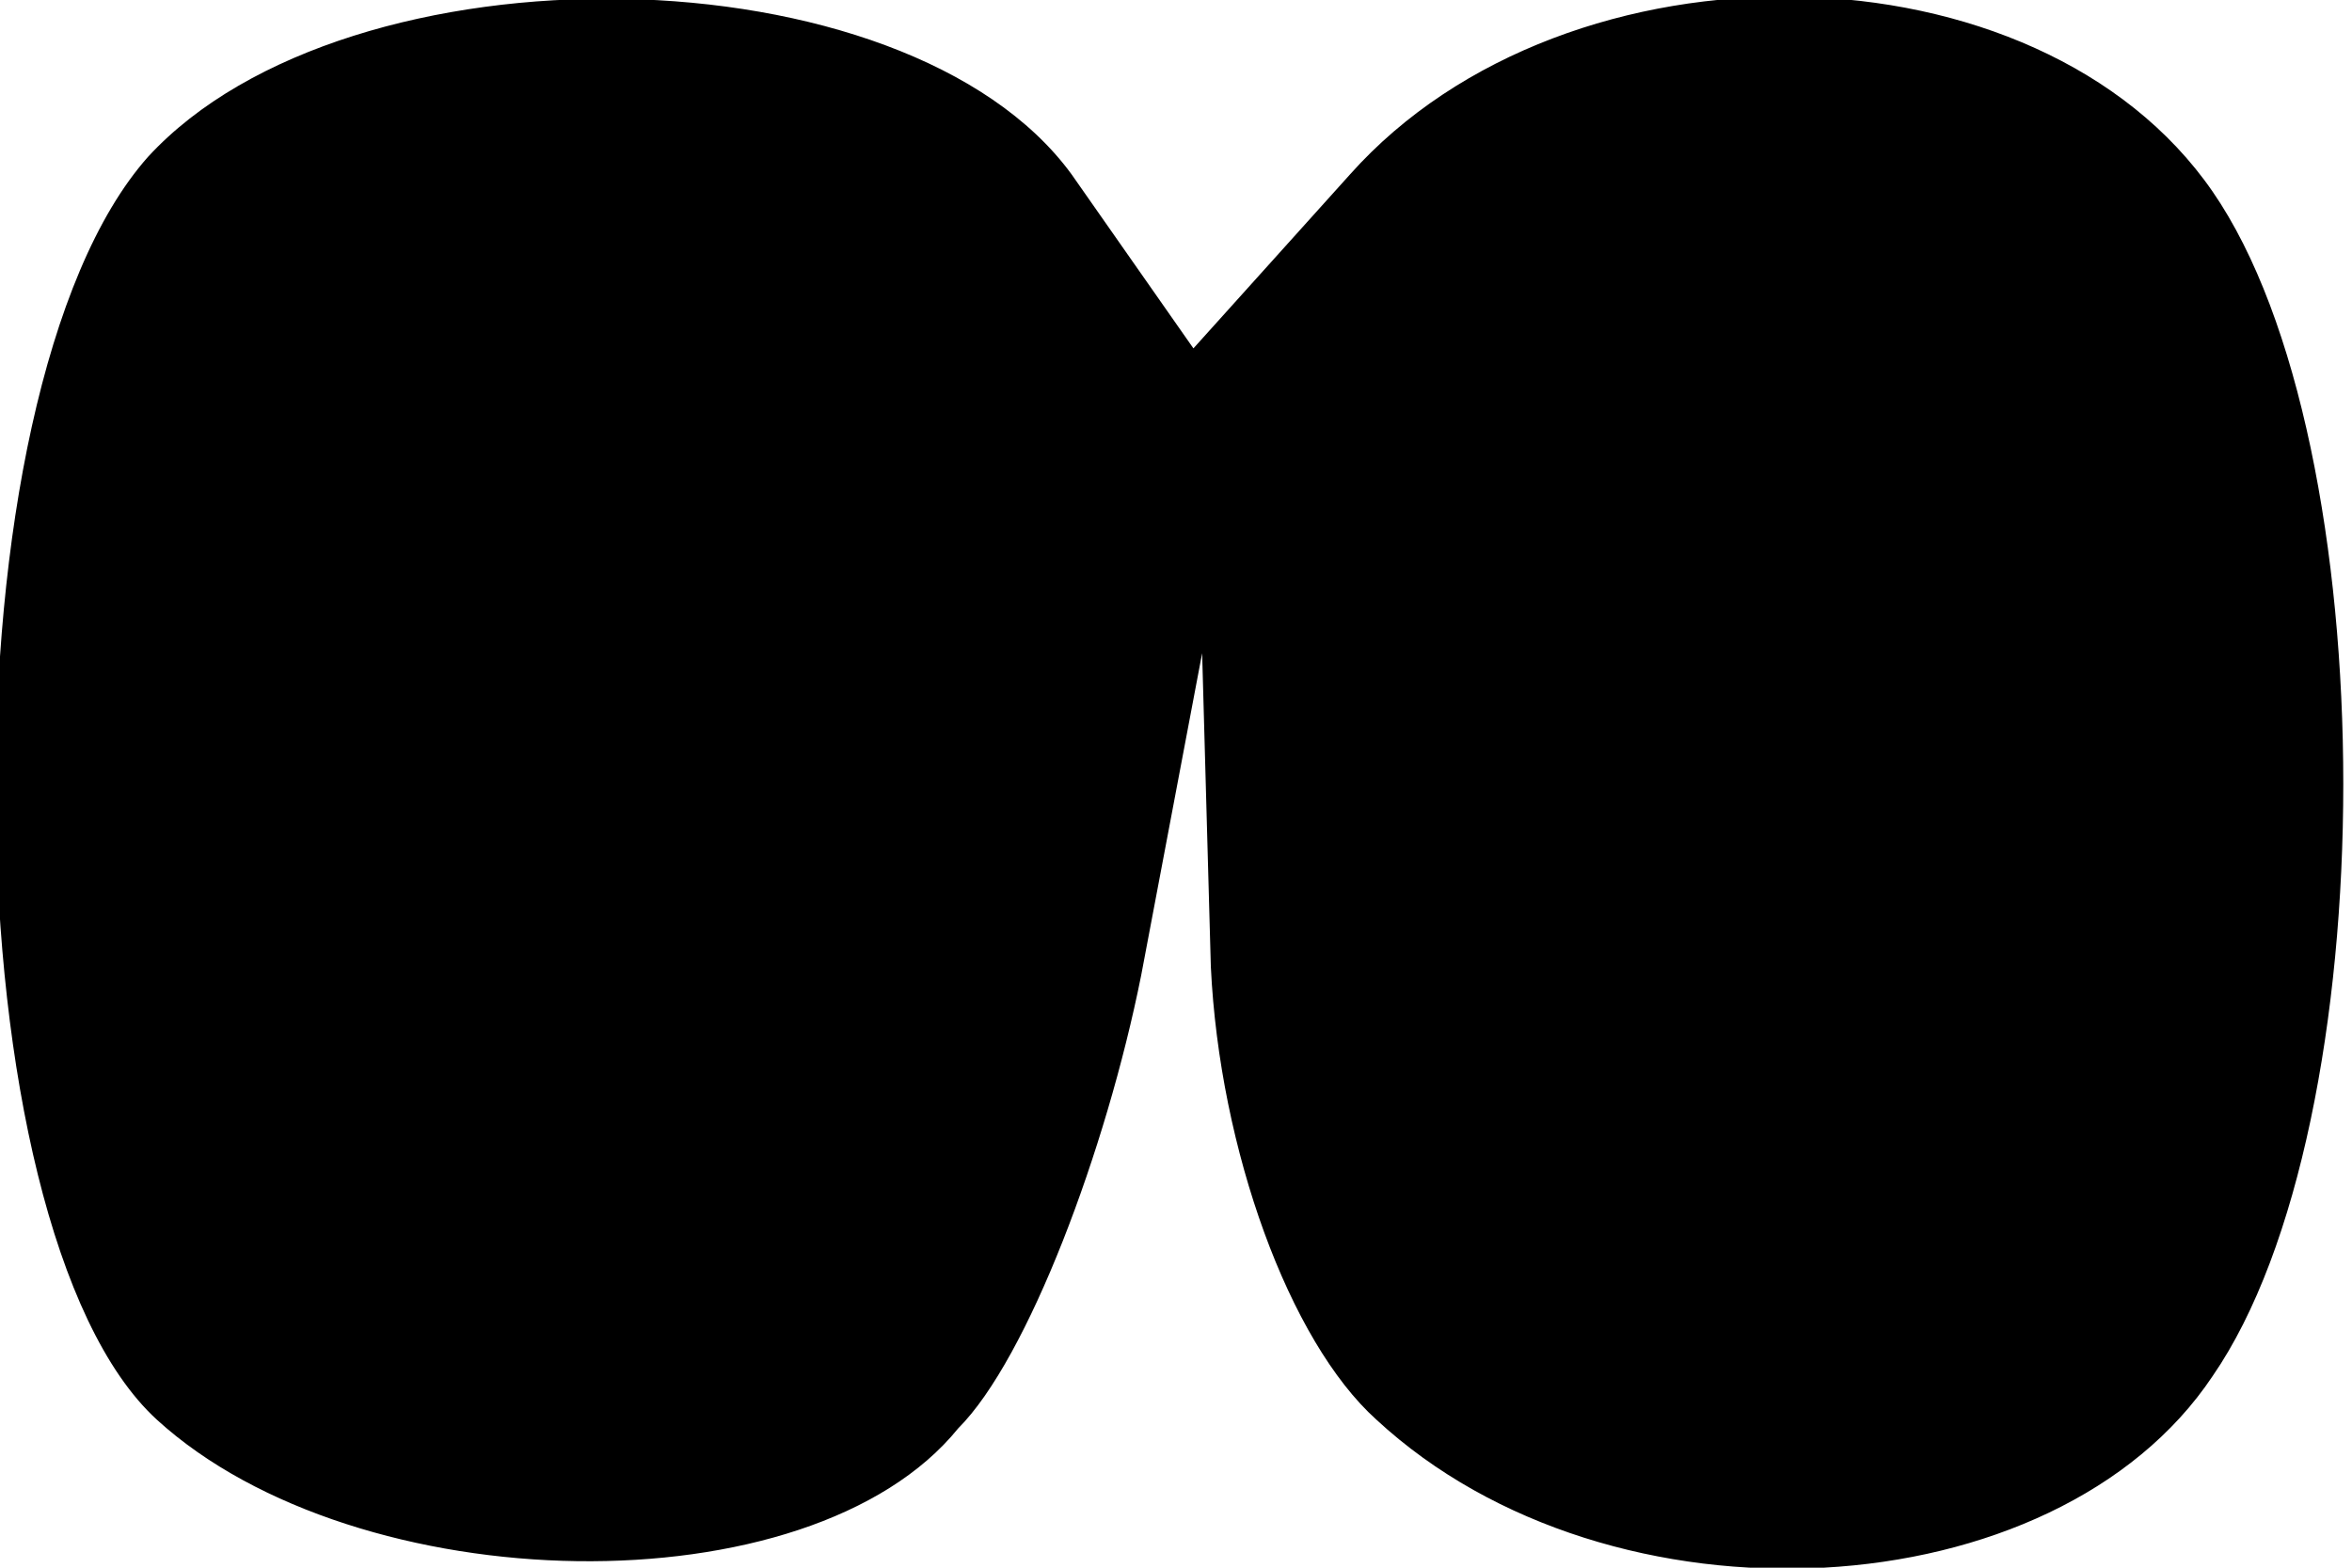 <?xml version="1.0" standalone="no"?>
<!DOCTYPE svg PUBLIC "-//W3C//DTD SVG 20010904//EN"
 "http://www.w3.org/TR/2001/REC-SVG-20010904/DTD/svg10.dtd">
<svg version="1.0" xmlns="http://www.w3.org/2000/svg"
 width="27pt" height="18pt" viewBox="0 0 27 18"
 preserveAspectRatio="xMidYMid meet">
<g transform="translate(0,18) scale(0.1,-0.1)"
fill="#000000" stroke="none">
<path fill="#000000" stroke="none" d="M17 162 c-24 -27 -23 -123 1 -145 23
-21 75 -22 92 -1 8 8 17 32 21 52 l7 37 1 -36 c1 -21 9 -43 19 -52 27 -25 78
-22 96 5 20 29 20 107 0 136 -20 29 -74 30 -99 2 l-18 -20 -14 20 c-19 26 -83
27 -106 2z"/>
</g>
</svg>
